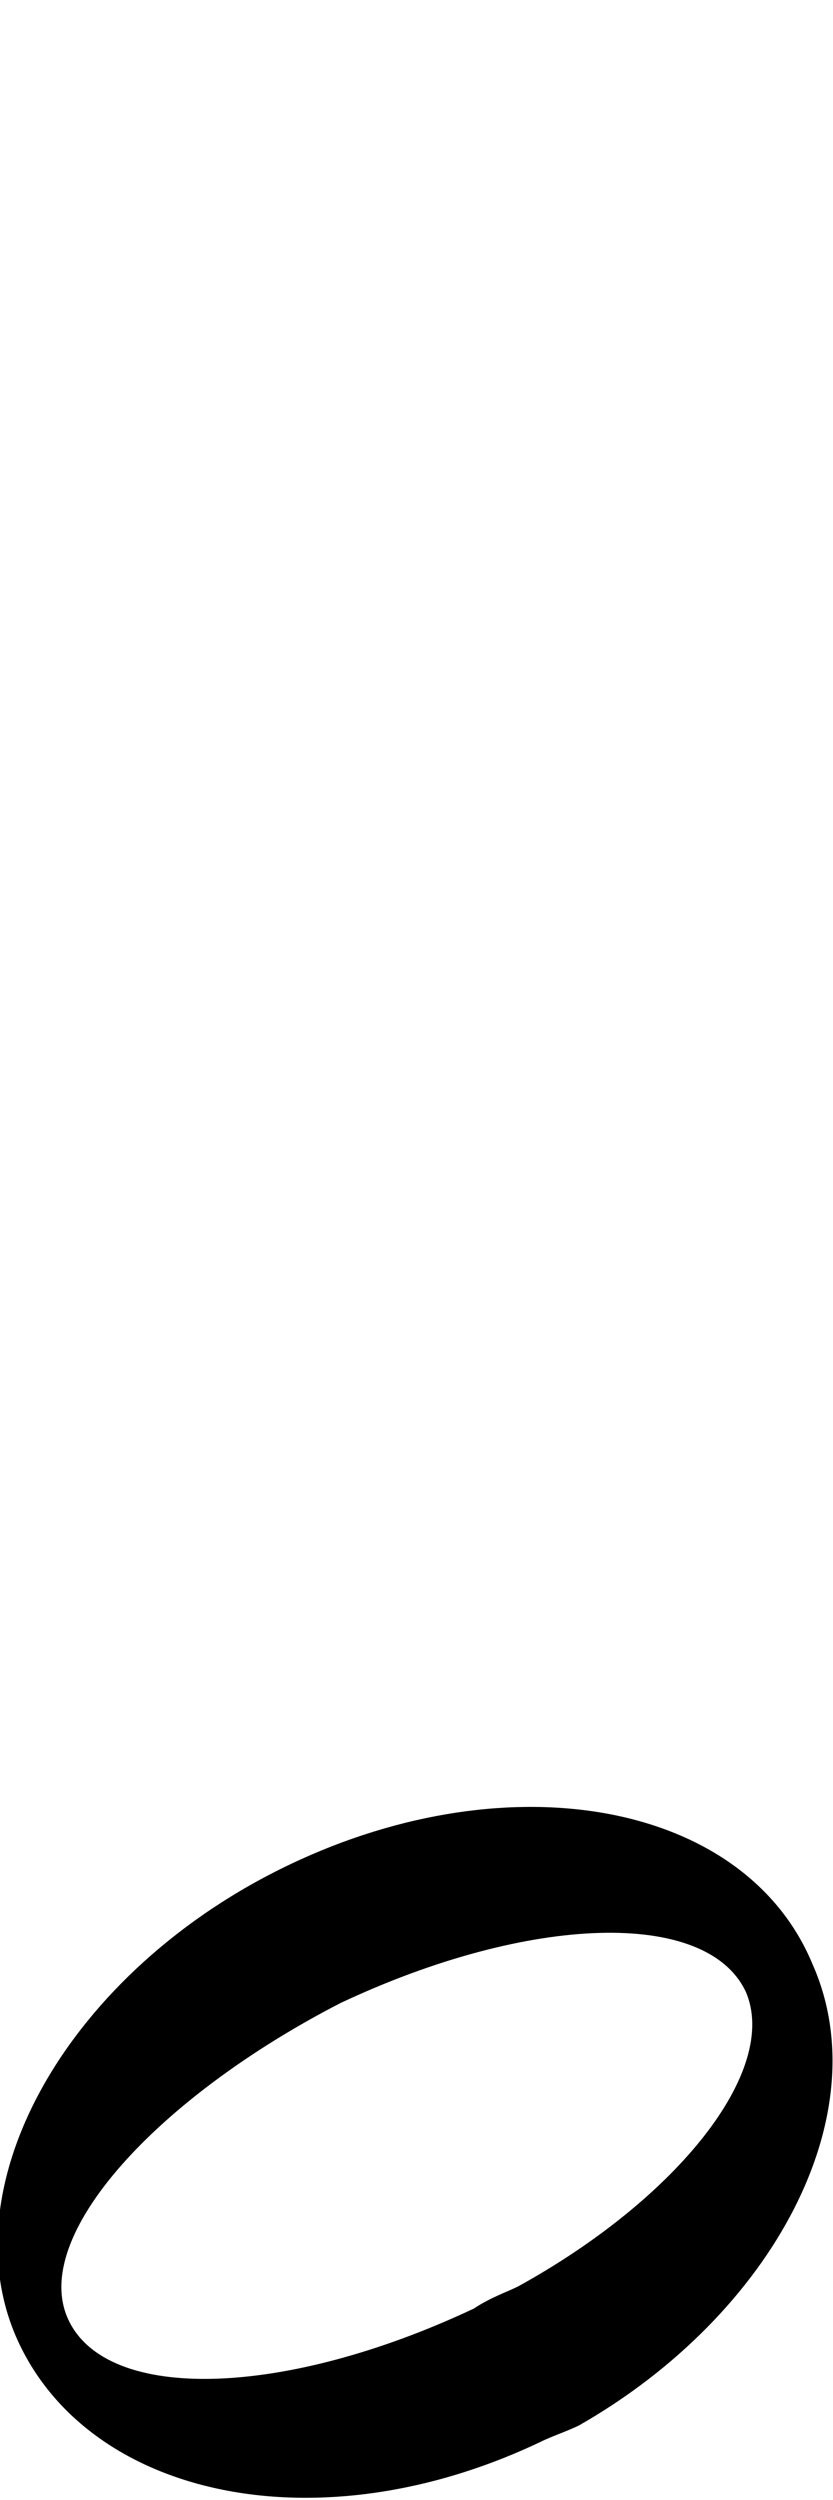 <?xml version="1.0" encoding="utf-8"?>
<!-- Generator: Adobe Illustrator 24.0.1, SVG Export Plug-In . SVG Version: 6.00 Build 0)  -->
<svg version="1.1" id="svg1463" xmlnsSvg="http://www.w3.org/2000/svg"
	 xmlns="http://www.w3.org/2000/svg" xmlnsXlink="http://www.w3.org/1999/xlink" x="0px" y="0px" viewBox="0 0 15 45"
	 style="enable-background:new 0 0 15 45;" xmlSpace="preserve">

<g id="g10997" transform="matrix(-1,0,0,-1,247.831,258.855)">
	<path id="path10999" class="st0" d="M237.4,215.2c-3.5,2-5.4,5.6-4.2,8.3c1.2,2.9,5.4,3.7,9.4,1.8c4-1.9,6.2-5.8,4.9-8.6
		s-5.4-3.7-9.4-1.8C237.9,215,237.6,215.1,237.4,215.2z M238.5,217.7c0.2-0.1,0.5-0.2,0.8-0.4c3.4-1.6,6.6-1.7,7.3-0.2
		s-1.6,4-4.9,5.7c-3.4,1.6-6.6,1.7-7.3,0.2C233.8,221.6,235.6,219.3,238.5,217.7z"/>
	<path id="path11001" class="st1" d="M233.6,222.1v36.7"/>
</g>
</svg>
